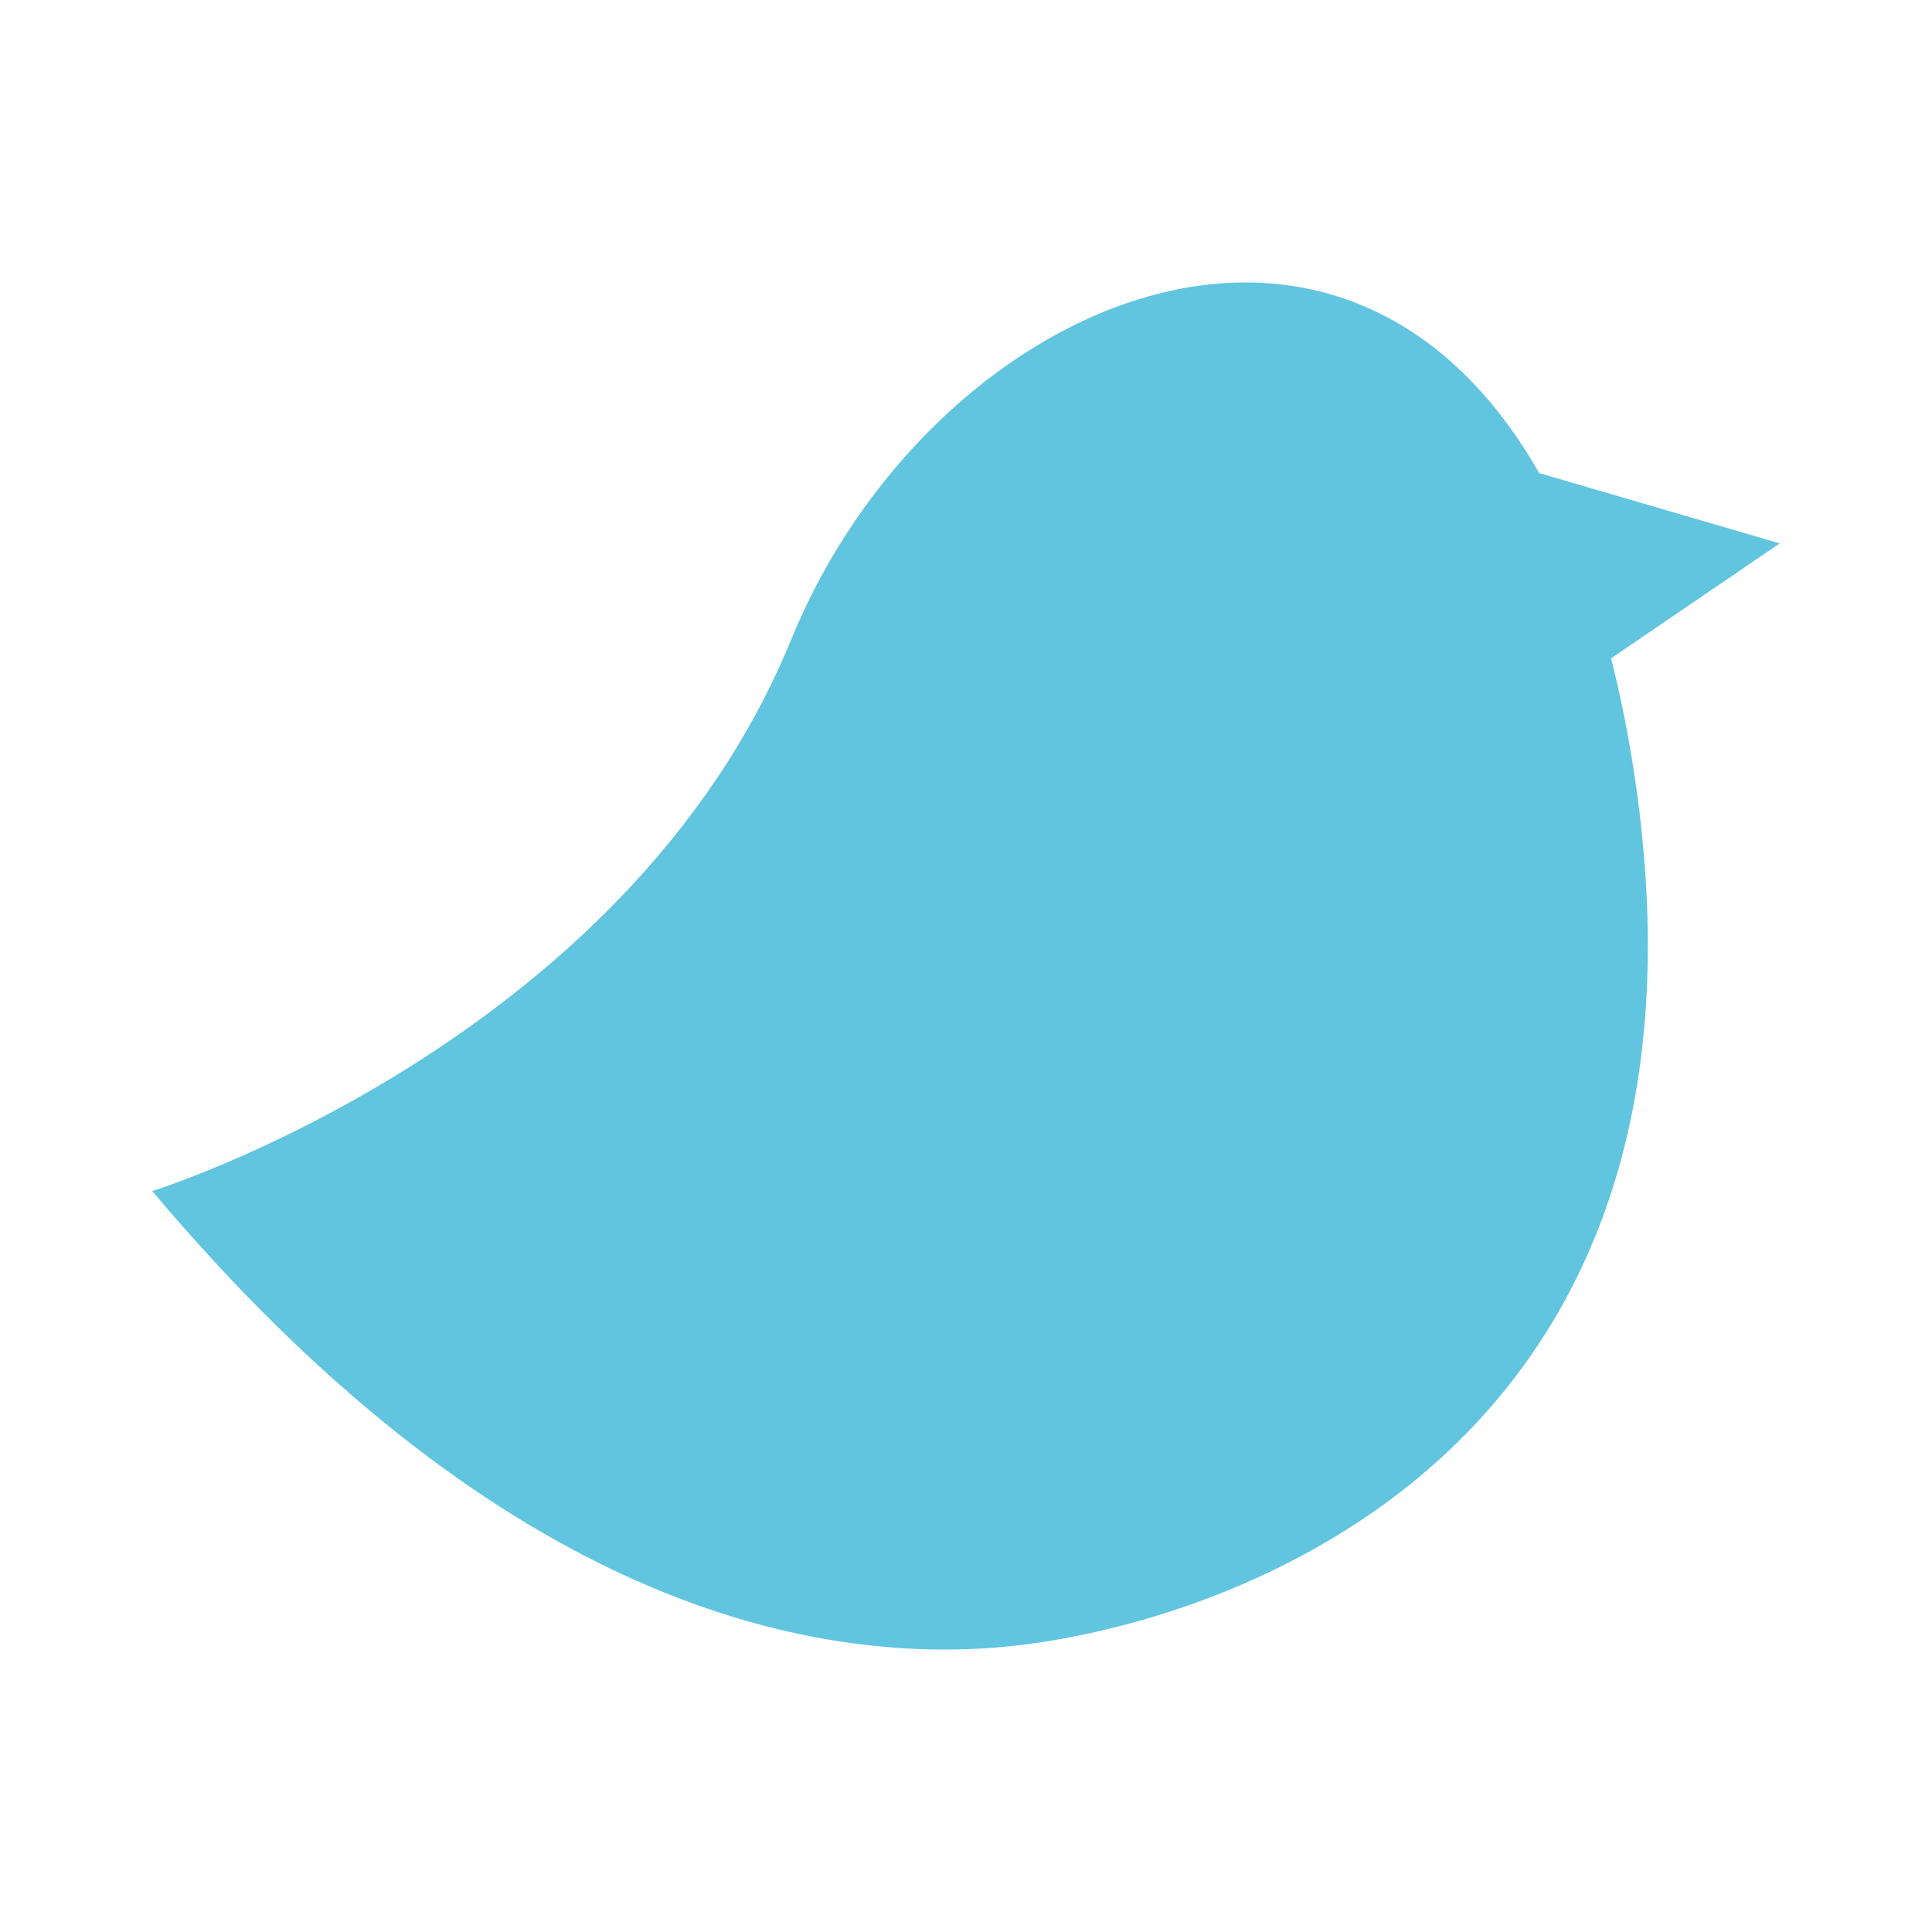 <svg height="512" viewBox="0 0 512 512" width="512" xmlns="http://www.w3.org/2000/svg">
 <path d="m426.954 174.462l44.7-30.457-63.757-18.634c-53.251-93.411-161.916-44.7-198.238 44.14-43.817 107.075-169.32 146.132-169.32 146.132 89.315 106.044 169.879 125.193 223.617 120.968 53.759-4.252 198.853-46.442 168.647-234.717-1.571-9.789-3.478-18.903-5.66-27.442" fill="#62c5df"/>
 <path d="m344.389 162.078c1.492 13.357-5.397 25.124-15.433 26.29-10.073 1.122-19.469-8.808-20.957-22.144-1.531-13.357 5.363-25.124 15.435-26.29 10.075-1.079 19.426 8.789 20.953 22.144" fill="#62c5df"/>
</svg>
